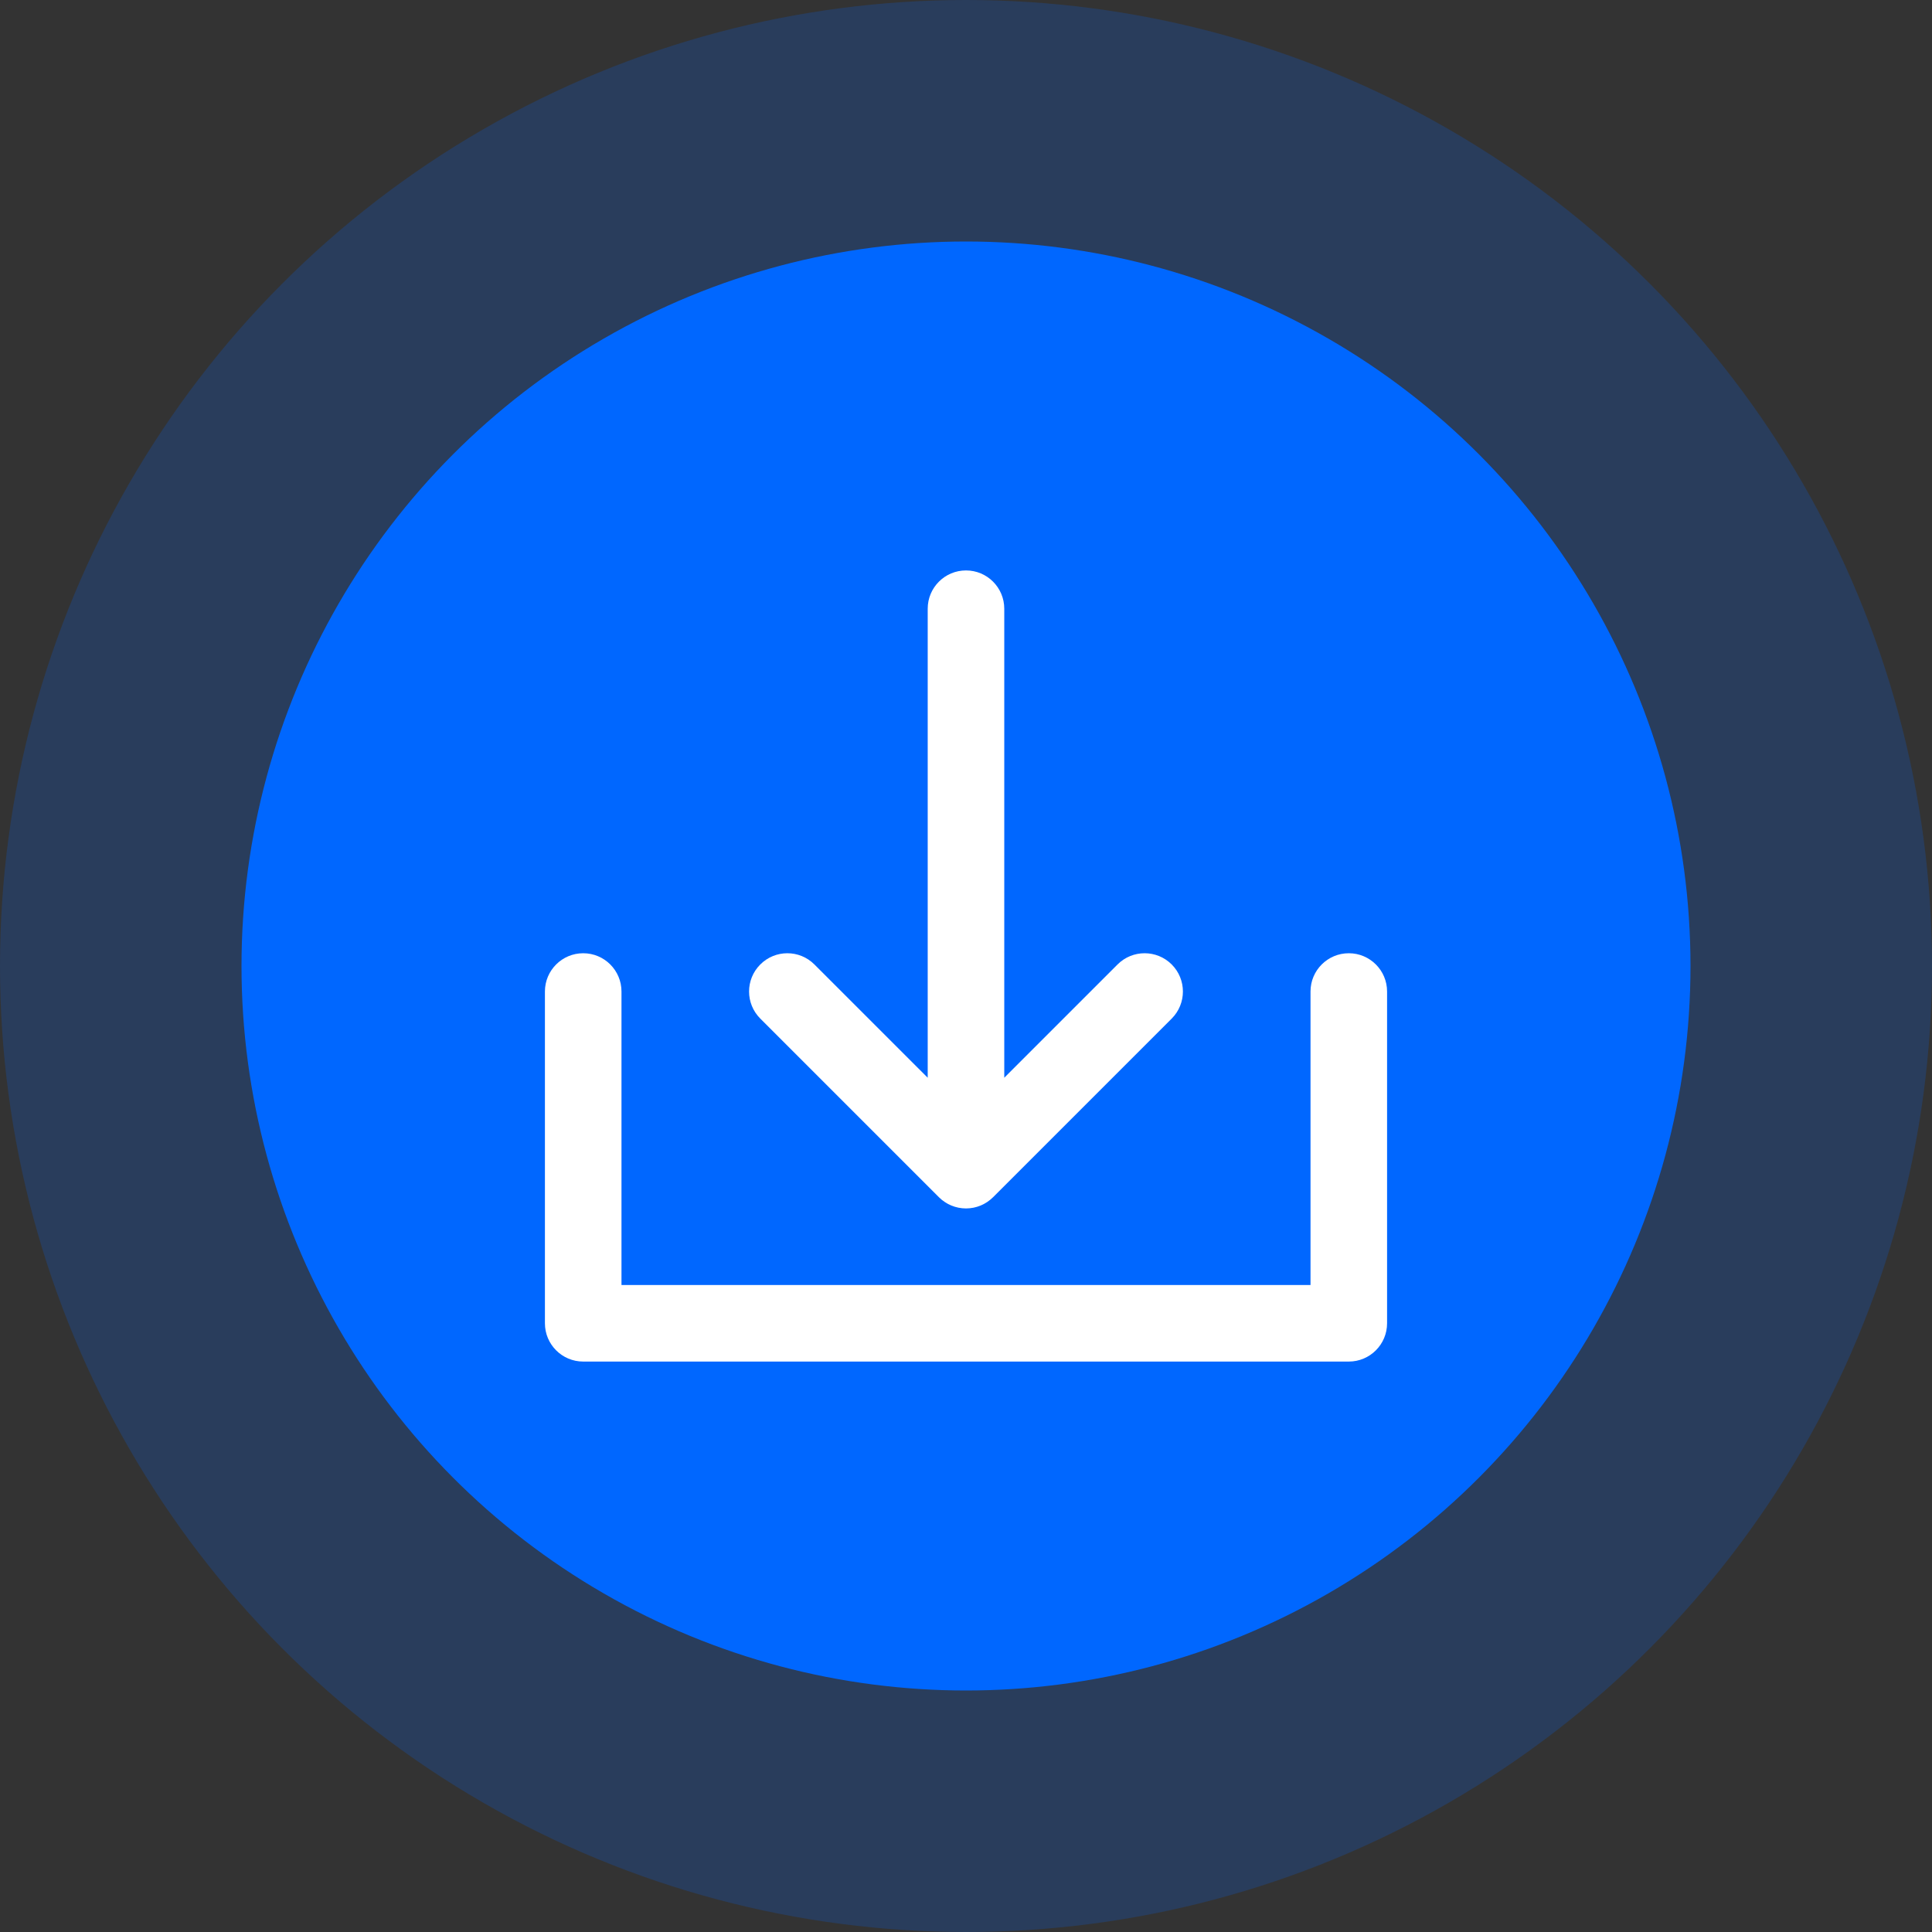 <svg width="78" height="78" viewBox="0 0 78 78" fill="none" xmlns="http://www.w3.org/2000/svg">
<rect x="0" y="0" width="78" height="78" fill="#333333" stroke="none"/>
<circle cx="39" cy="39" r="29.25" fill="#0068FF"/>
<circle opacity="0.2" cx="39" cy="39" r="39" fill="#0068FF"/>
<path d="M37.907 48.335C37.943 48.371 37.981 48.405 38.02 48.438C38.038 48.452 38.056 48.464 38.074 48.477C38.096 48.494 38.118 48.512 38.142 48.527C38.164 48.542 38.186 48.555 38.209 48.568C38.23 48.581 38.25 48.594 38.271 48.605C38.294 48.617 38.318 48.628 38.342 48.639C38.364 48.649 38.385 48.66 38.408 48.67C38.431 48.679 38.455 48.687 38.478 48.695C38.502 48.704 38.526 48.713 38.551 48.721C38.574 48.728 38.598 48.733 38.621 48.739C38.647 48.745 38.672 48.752 38.697 48.758C38.725 48.763 38.752 48.766 38.779 48.77C38.802 48.773 38.824 48.778 38.847 48.78C38.898 48.785 38.949 48.788 39 48.788C39.05 48.788 39.101 48.785 39.152 48.78C39.175 48.778 39.198 48.773 39.221 48.77C39.248 48.766 39.275 48.763 39.301 48.758C39.328 48.752 39.353 48.745 39.379 48.739C39.402 48.733 39.425 48.728 39.448 48.721C39.473 48.713 39.498 48.704 39.523 48.695C39.545 48.687 39.568 48.679 39.591 48.67C39.614 48.66 39.636 48.649 39.659 48.639C39.682 48.627 39.705 48.617 39.728 48.605C39.75 48.593 39.77 48.58 39.791 48.568C39.813 48.554 39.836 48.542 39.858 48.527C39.881 48.512 39.902 48.495 39.924 48.478C39.943 48.465 39.961 48.452 39.979 48.437C40.017 48.406 40.053 48.374 40.087 48.34C40.089 48.338 40.091 48.337 40.093 48.335L47.305 41.123C47.908 40.52 47.908 39.541 47.305 38.938C46.701 38.334 45.723 38.334 45.119 38.937L40.545 43.511V24.576C40.545 23.722 39.853 23.03 39 23.03C38.146 23.03 37.454 23.722 37.454 24.576V43.511L32.88 38.938C32.277 38.334 31.298 38.334 30.695 38.938C30.091 39.541 30.091 40.52 30.695 41.123L37.907 48.335Z" fill="white"/>
<path d="M54.455 38.485C53.601 38.485 52.909 39.177 52.909 40.03V51.879H25.091V40.03C25.091 39.177 24.399 38.485 23.546 38.485C22.692 38.485 22 39.177 22 40.03V53.424C22 54.278 22.692 54.97 23.546 54.97H54.455C55.308 54.97 56 54.278 56 53.424V40.03C56 39.177 55.308 38.485 54.455 38.485Z" fill="white"/>
</svg>
